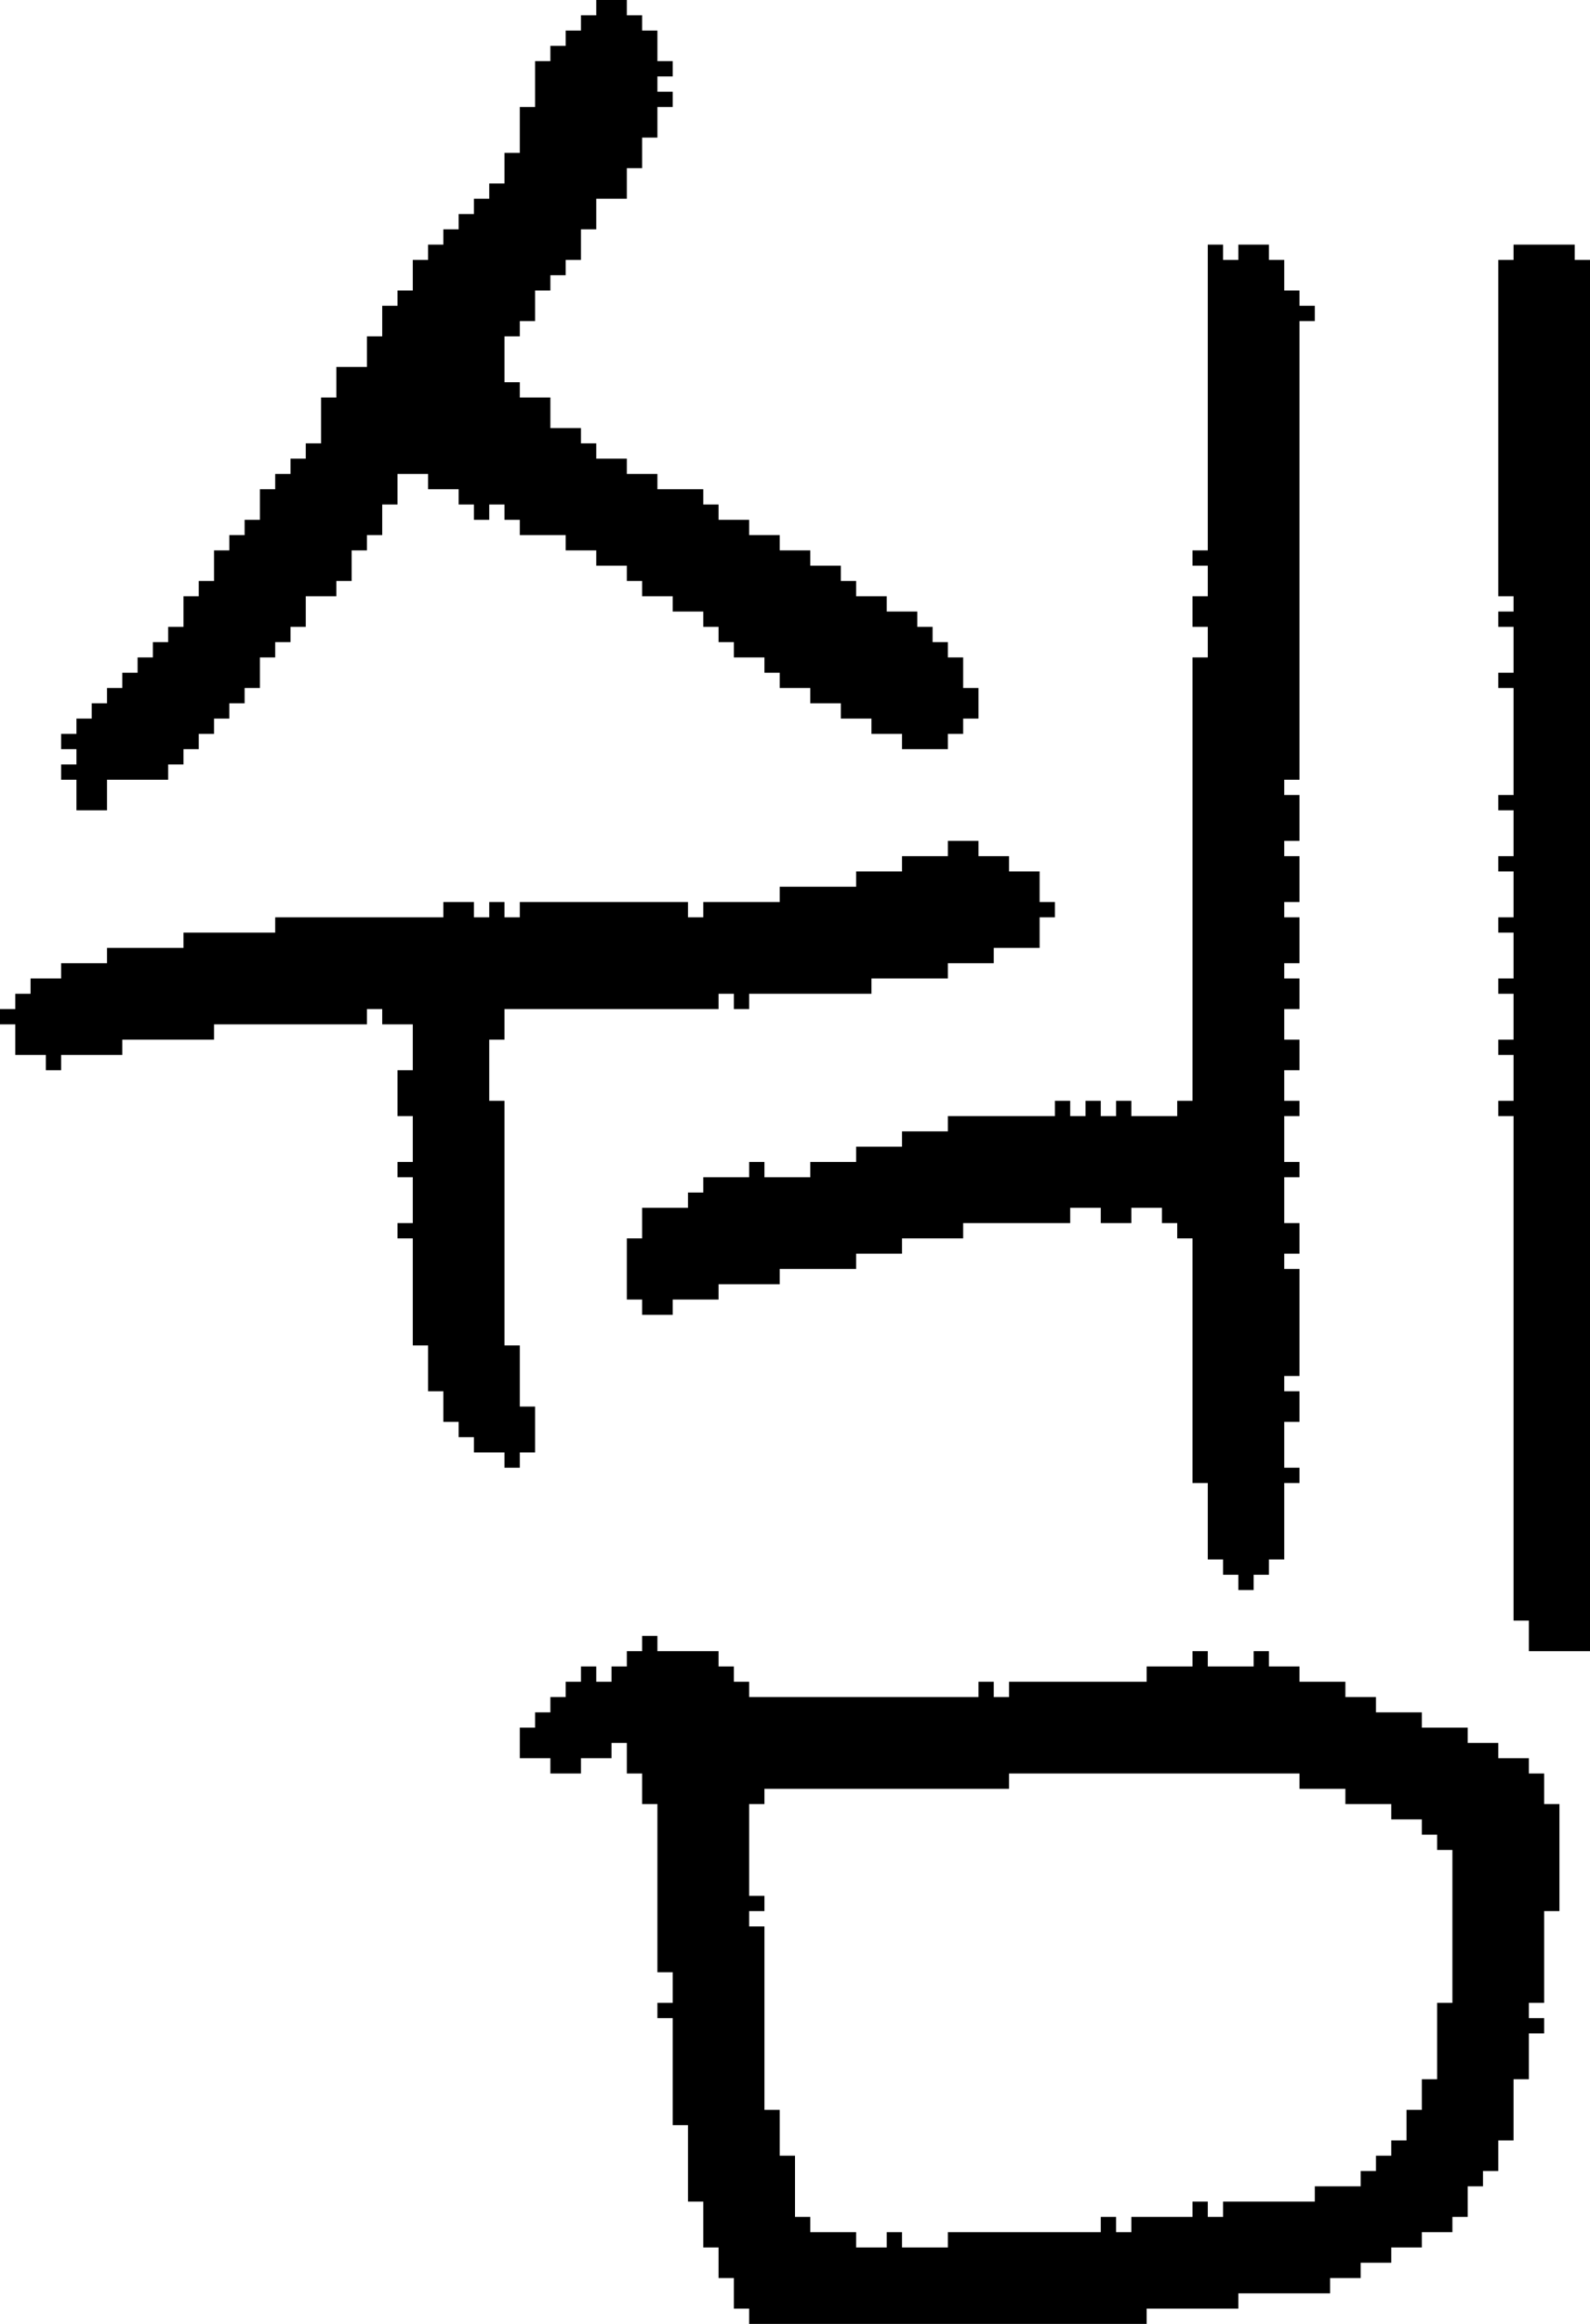 <?xml version="1.0" encoding="UTF-8" standalone="no"?>
<!DOCTYPE svg PUBLIC "-//W3C//DTD SVG 1.1//EN" 
  "http://www.w3.org/Graphics/SVG/1.1/DTD/svg11.dtd">
<svg width="104" height="152"
     xmlns="http://www.w3.org/2000/svg" version="1.1">
 <path d="  M 24,67  L 24,66  L 25,66  L 25,67  L 27,67  L 27,70  L 26,70  L 26,73  L 27,73  L 27,76  L 26,76  L 26,77  L 27,77  L 27,80  L 26,80  L 26,81  L 27,81  L 27,88  L 28,88  L 28,91  L 29,91  L 29,93  L 30,93  L 30,94  L 31,94  L 31,95  L 33,95  L 33,96  L 34,96  L 34,95  L 35,95  L 35,92  L 34,92  L 34,88  L 33,88  L 33,72  L 32,72  L 32,68  L 33,68  L 33,66  L 47,66  L 47,65  L 48,65  L 48,66  L 49,66  L 49,65  L 57,65  L 57,64  L 62,64  L 62,63  L 65,63  L 65,62  L 68,62  L 68,60  L 69,60  L 69,59  L 68,59  L 68,57  L 66,57  L 66,56  L 64,56  L 64,55  L 62,55  L 62,56  L 59,56  L 59,57  L 56,57  L 56,58  L 51,58  L 51,59  L 46,59  L 46,60  L 45,60  L 45,59  L 34,59  L 34,60  L 33,60  L 33,59  L 32,59  L 32,60  L 31,60  L 31,59  L 29,59  L 29,60  L 18,60  L 18,61  L 12,61  L 12,62  L 7,62  L 7,63  L 4,63  L 4,64  L 2,64  L 2,65  L 1,65  L 1,66  L 0,66  L 0,67  L 1,67  L 1,69  L 3,69  L 3,70  L 4,70  L 4,69  L 8,69  L 8,68  L 14,68  L 14,67  Z  " style="fill:rgb(0, 0, 0); fill-opacity:1.000; stroke:none;" />
 <path d="  M 51,44  L 51,45  L 53,45  L 53,46  L 55,46  L 55,47  L 57,47  L 57,48  L 59,48  L 59,49  L 62,49  L 62,48  L 63,48  L 63,47  L 64,47  L 64,45  L 63,45  L 63,43  L 62,43  L 62,42  L 61,42  L 61,41  L 60,41  L 60,40  L 58,40  L 58,39  L 56,39  L 56,38  L 55,38  L 55,37  L 53,37  L 53,36  L 51,36  L 51,35  L 49,35  L 49,34  L 47,34  L 47,33  L 46,33  L 46,32  L 43,32  L 43,31  L 41,31  L 41,30  L 39,30  L 39,29  L 38,29  L 38,28  L 36,28  L 36,26  L 34,26  L 34,25  L 33,25  L 33,22  L 34,22  L 34,21  L 35,21  L 35,19  L 36,19  L 36,18  L 37,18  L 37,17  L 38,17  L 38,15  L 39,15  L 39,13  L 41,13  L 41,11  L 42,11  L 42,9  L 43,9  L 43,7  L 44,7  L 44,6  L 43,6  L 43,5  L 44,5  L 44,4  L 43,4  L 43,2  L 42,2  L 42,1  L 41,1  L 41,0  L 39,0  L 39,1  L 38,1  L 38,2  L 37,2  L 37,3  L 36,3  L 36,4  L 35,4  L 35,7  L 34,7  L 34,10  L 33,10  L 33,12  L 32,12  L 32,13  L 31,13  L 31,14  L 30,14  L 30,15  L 29,15  L 29,16  L 28,16  L 28,17  L 27,17  L 27,19  L 26,19  L 26,20  L 25,20  L 25,22  L 24,22  L 24,24  L 22,24  L 22,26  L 21,26  L 21,29  L 20,29  L 20,30  L 19,30  L 19,31  L 18,31  L 18,32  L 17,32  L 17,34  L 16,34  L 16,35  L 15,35  L 15,36  L 14,36  L 14,38  L 13,38  L 13,39  L 12,39  L 12,41  L 11,41  L 11,42  L 10,42  L 10,43  L 9,43  L 9,44  L 8,44  L 8,45  L 7,45  L 7,46  L 6,46  L 6,47  L 5,47  L 5,48  L 4,48  L 4,49  L 5,49  L 5,50  L 4,50  L 4,51  L 5,51  L 5,53  L 7,53  L 7,51  L 11,51  L 11,50  L 12,50  L 12,49  L 13,49  L 13,48  L 14,48  L 14,47  L 15,47  L 15,46  L 16,46  L 16,45  L 17,45  L 17,43  L 18,43  L 18,42  L 19,42  L 19,41  L 20,41  L 20,39  L 22,39  L 22,38  L 23,38  L 23,36  L 24,36  L 24,35  L 25,35  L 25,33  L 26,33  L 26,31  L 28,31  L 28,32  L 30,32  L 30,33  L 31,33  L 31,34  L 32,34  L 32,33  L 33,33  L 33,34  L 34,34  L 34,35  L 37,35  L 37,36  L 39,36  L 39,37  L 41,37  L 41,38  L 42,38  L 42,39  L 44,39  L 44,40  L 46,40  L 46,41  L 47,41  L 47,42  L 48,42  L 48,43  L 50,43  L 50,44  Z  " style="fill:rgb(0, 0, 0); fill-opacity:1.000; stroke:none;" />
 <path d="  M 62,147  L 59,147  L 59,146  L 58,146  L 58,147  L 56,147  L 56,146  L 53,146  L 53,145  L 52,145  L 52,141  L 51,141  L 51,138  L 50,138  L 50,126  L 49,126  L 49,125  L 50,125  L 50,124  L 49,124  L 49,118  L 50,118  L 50,117  L 66,117  L 66,116  L 85,116  L 85,117  L 88,117  L 88,118  L 91,118  L 91,119  L 93,119  L 93,120  L 94,120  L 94,121  L 95,121  L 95,131  L 94,131  L 94,136  L 93,136  L 93,138  L 92,138  L 92,140  L 91,140  L 91,141  L 90,141  L 90,142  L 89,142  L 89,143  L 86,143  L 86,144  L 80,144  L 80,145  L 79,145  L 79,144  L 78,144  L 78,145  L 74,145  L 74,146  L 73,146  L 73,145  L 72,145  L 72,146  L 62,146  Z  M 75,152  L 75,151  L 81,151  L 81,150  L 87,150  L 87,149  L 89,149  L 89,148  L 91,148  L 91,147  L 93,147  L 93,146  L 95,146  L 95,145  L 96,145  L 96,143  L 97,143  L 97,142  L 98,142  L 98,140  L 99,140  L 99,136  L 100,136  L 100,133  L 101,133  L 101,132  L 100,132  L 100,131  L 101,131  L 101,125  L 102,125  L 102,118  L 101,118  L 101,116  L 100,116  L 100,115  L 98,115  L 98,114  L 96,114  L 96,113  L 93,113  L 93,112  L 90,112  L 90,111  L 88,111  L 88,110  L 85,110  L 85,109  L 83,109  L 83,108  L 82,108  L 82,109  L 79,109  L 79,108  L 78,108  L 78,109  L 75,109  L 75,110  L 66,110  L 66,111  L 65,111  L 65,110  L 64,110  L 64,111  L 49,111  L 49,110  L 48,110  L 48,109  L 47,109  L 47,108  L 43,108  L 43,107  L 42,107  L 42,108  L 41,108  L 41,109  L 40,109  L 40,110  L 39,110  L 39,109  L 38,109  L 38,110  L 37,110  L 37,111  L 36,111  L 36,112  L 35,112  L 35,113  L 34,113  L 34,115  L 36,115  L 36,116  L 38,116  L 38,115  L 40,115  L 40,114  L 41,114  L 41,116  L 42,116  L 42,118  L 43,118  L 43,129  L 44,129  L 44,131  L 43,131  L 43,132  L 44,132  L 44,139  L 45,139  L 45,144  L 46,144  L 46,147  L 47,147  L 47,149  L 48,149  L 48,151  L 49,151  L 49,152  Z  " style="fill:rgb(0, 0, 0); fill-opacity:1.000; stroke:none;" />
 <path d="  M 84,77  L 85,77  L 85,76  L 84,76  L 84,73  L 85,73  L 85,72  L 84,72  L 84,70  L 85,70  L 85,68  L 84,68  L 84,66  L 85,66  L 85,64  L 84,64  L 84,63  L 85,63  L 85,60  L 84,60  L 84,59  L 85,59  L 85,56  L 84,56  L 84,55  L 85,55  L 85,52  L 84,52  L 84,51  L 85,51  L 85,21  L 86,21  L 86,20  L 85,20  L 85,19  L 84,19  L 84,17  L 83,17  L 83,16  L 81,16  L 81,17  L 80,17  L 80,16  L 79,16  L 79,36  L 78,36  L 78,37  L 79,37  L 79,39  L 78,39  L 78,41  L 79,41  L 79,43  L 78,43  L 78,72  L 77,72  L 77,73  L 74,73  L 74,72  L 73,72  L 73,73  L 72,73  L 72,72  L 71,72  L 71,73  L 70,73  L 70,72  L 69,72  L 69,73  L 62,73  L 62,74  L 59,74  L 59,75  L 56,75  L 56,76  L 53,76  L 53,77  L 50,77  L 50,76  L 49,76  L 49,77  L 46,77  L 46,78  L 45,78  L 45,79  L 42,79  L 42,81  L 41,81  L 41,85  L 42,85  L 42,86  L 44,86  L 44,85  L 47,85  L 47,84  L 51,84  L 51,83  L 56,83  L 56,82  L 59,82  L 59,81  L 63,81  L 63,80  L 70,80  L 70,79  L 72,79  L 72,80  L 74,80  L 74,79  L 76,79  L 76,80  L 77,80  L 77,81  L 78,81  L 78,97  L 79,97  L 79,102  L 80,102  L 80,103  L 81,103  L 81,104  L 82,104  L 82,103  L 83,103  L 83,102  L 84,102  L 84,97  L 85,97  L 85,96  L 84,96  L 84,93  L 85,93  L 85,91  L 84,91  L 84,90  L 85,90  L 85,83  L 84,83  L 84,82  L 85,82  L 85,80  L 84,80  Z  " style="fill:rgb(0, 0, 0); fill-opacity:1.000; stroke:none;" />
 <path d="  M 99,56  L 98,56  L 98,57  L 99,57  L 99,60  L 98,60  L 98,61  L 99,61  L 99,64  L 98,64  L 98,65  L 99,65  L 99,68  L 98,68  L 98,69  L 99,69  L 99,72  L 98,72  L 98,73  L 99,73  L 99,106  L 100,106  L 100,108  L 104,108  L 104,17  L 103,17  L 103,16  L 99,16  L 99,17  L 98,17  L 98,39  L 99,39  L 99,40  L 98,40  L 98,41  L 99,41  L 99,44  L 98,44  L 98,45  L 99,45  L 99,52  L 98,52  L 98,53  L 99,53  Z  " style="fill:rgb(0, 0, 0); fill-opacity:1.000; stroke:none;" />
</svg>
